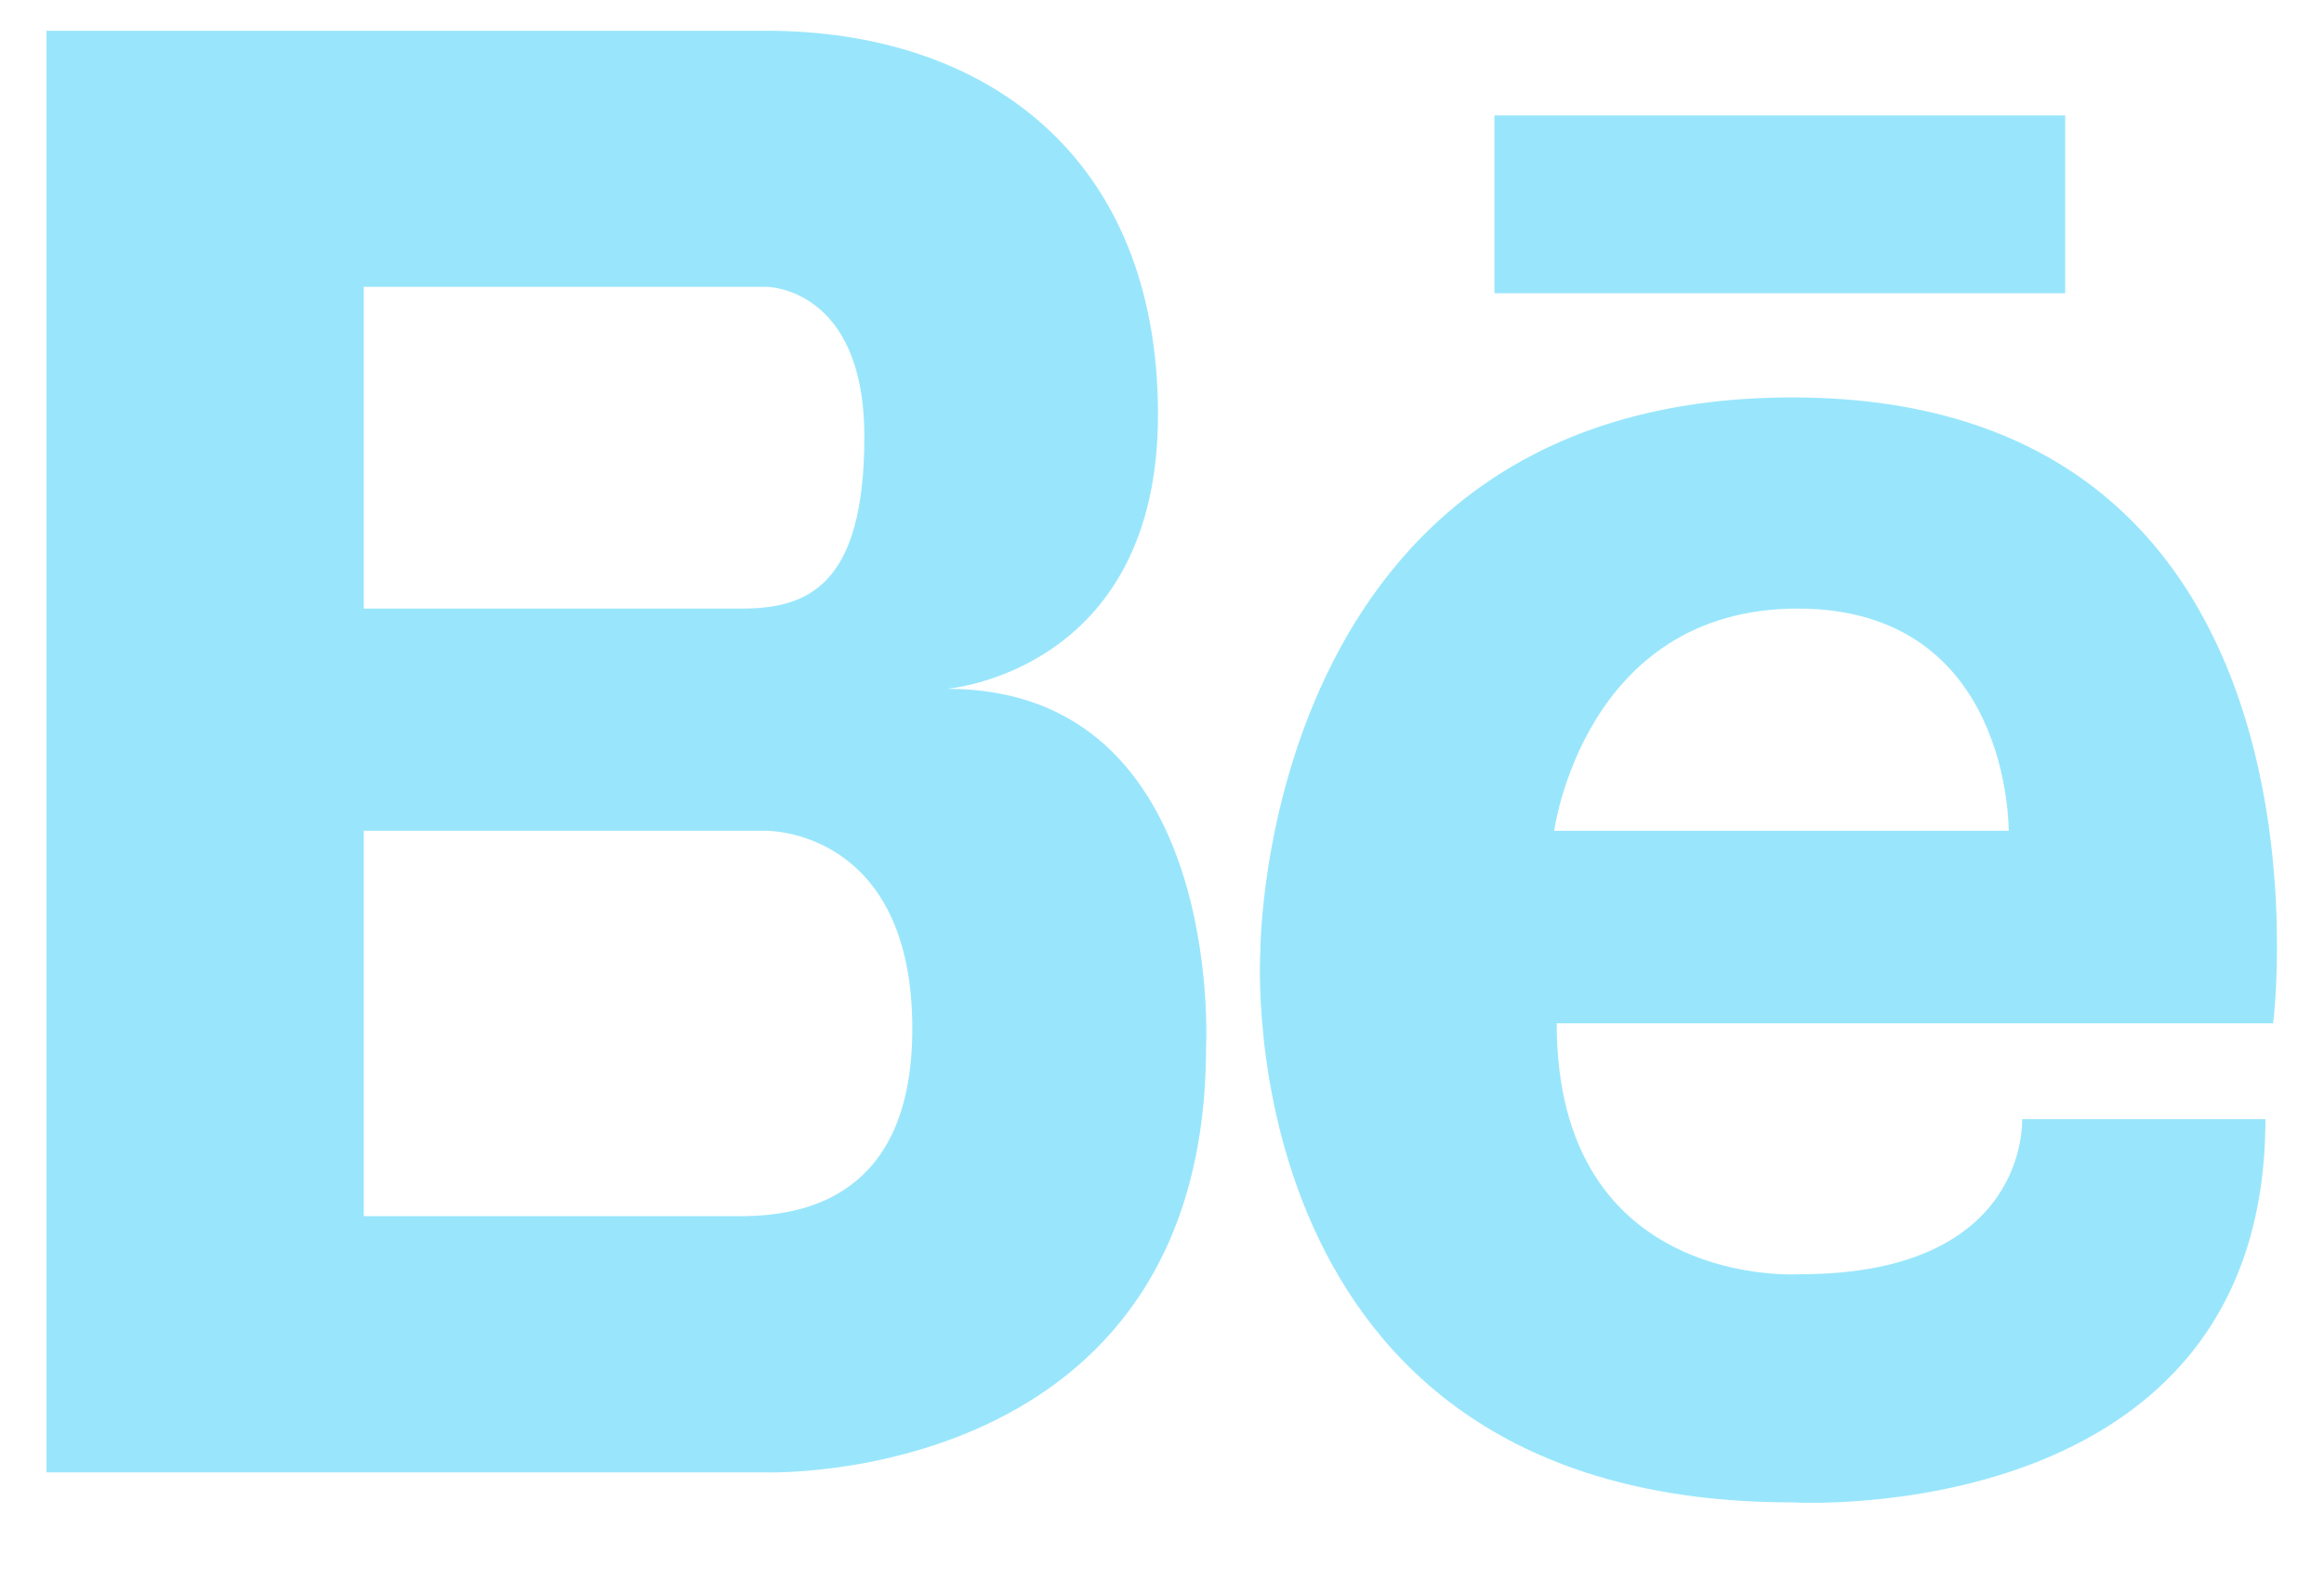 <svg width="25" height="17" viewBox="0 0 25 17" fill="none" xmlns="http://www.w3.org/2000/svg">
<path d="M10.186 7.411C10.186 7.411 12.457 7.235 12.457 4.46C12.457 1.682 10.599 0.331 8.245 0.331H0.5V15.842H8.245C8.245 15.842 12.974 15.997 12.974 11.263C12.974 11.263 13.179 7.411 10.186 7.411ZM3.913 3.086H8.245C8.245 3.086 9.298 3.086 9.298 4.699C9.298 6.314 8.679 6.548 7.976 6.548H3.913V3.086ZM8.025 13.085H3.913V8.939H8.245C8.245 8.939 9.814 8.917 9.814 11.069C9.814 12.883 8.642 13.072 8.025 13.085ZM19.279 4.276C13.554 4.276 13.558 10.236 13.558 10.236C13.558 10.236 13.167 16.165 19.279 16.165C19.279 16.165 24.37 16.47 24.37 12.041H21.752C21.752 12.041 21.838 13.71 19.366 13.71C19.366 13.71 16.746 13.892 16.746 11.01H24.453C24.453 11.01 25.304 4.276 19.279 4.276ZM21.608 8.939H16.719C16.719 8.939 17.038 6.548 19.338 6.548C21.637 6.548 21.608 8.939 21.608 8.939ZM22.216 1.242H16.076V3.155H22.216V1.242Z" fill="#99E6FC"/>
</svg>
